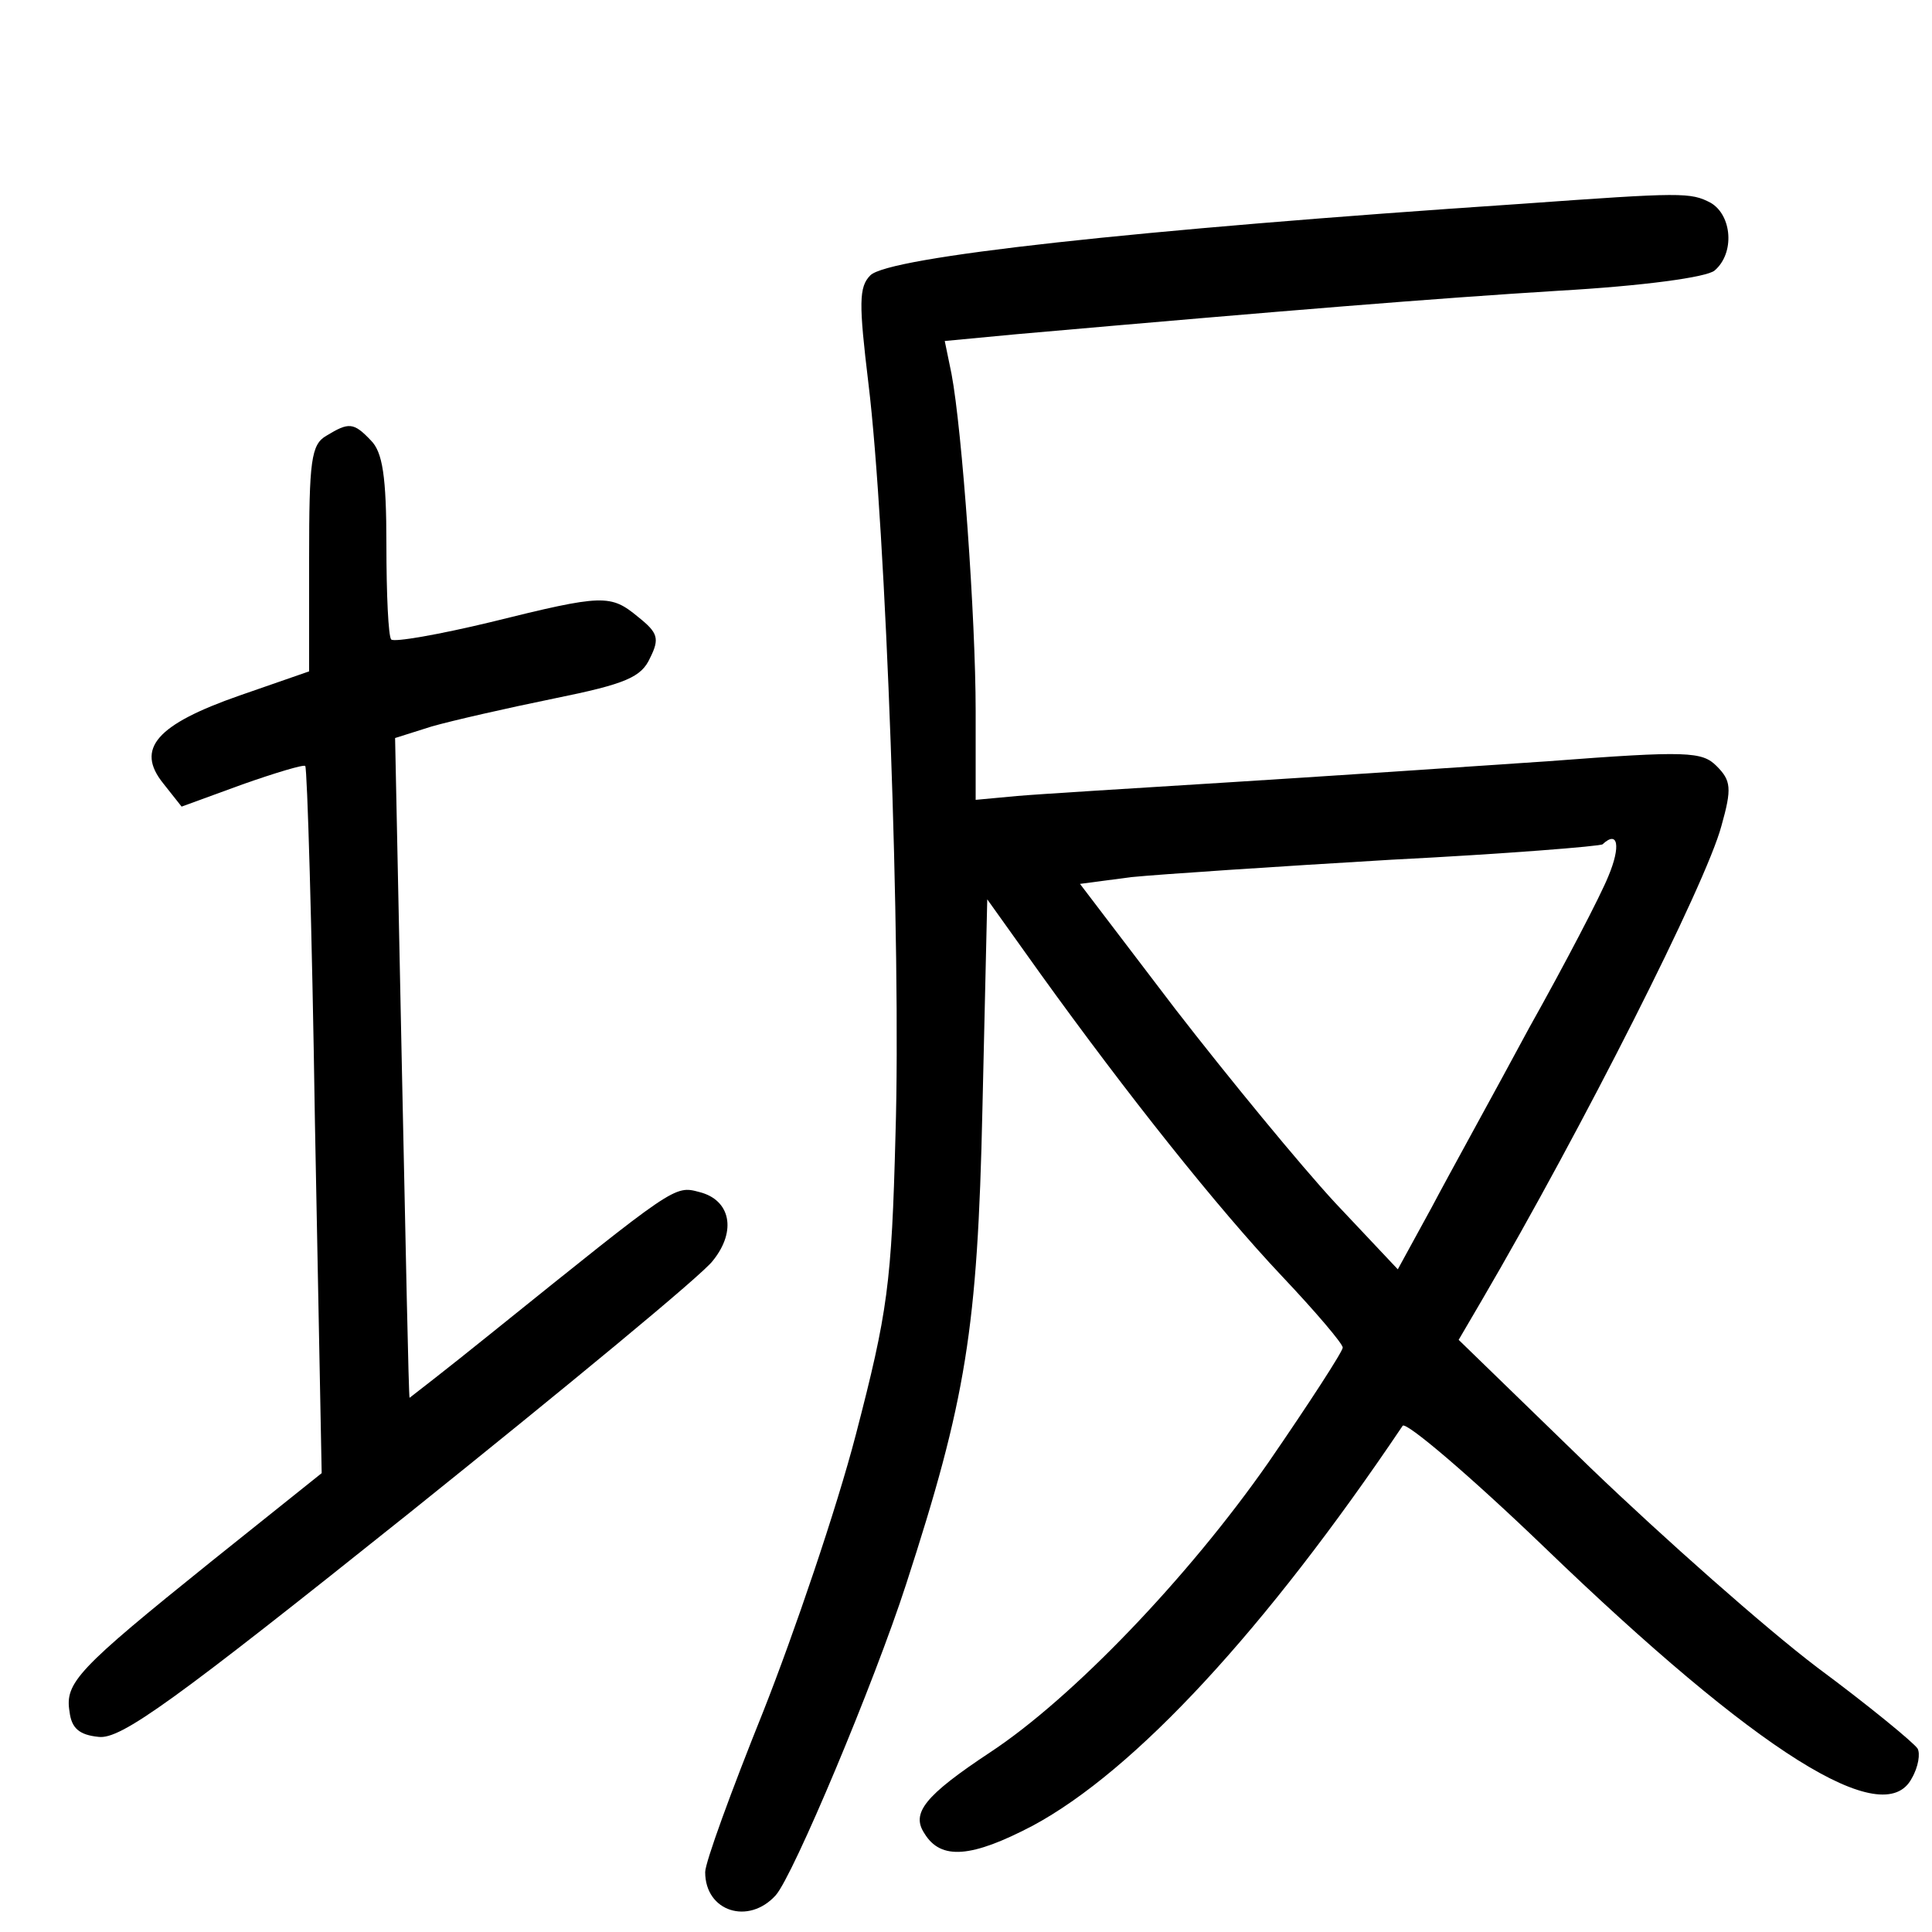 <?xml version="1.0"?>
<svg xmlns="http://www.w3.org/2000/svg" height="200pt" preserveAspectRatio="xMidYMid meet" viewBox="0 0 200 200" width="200pt">
  <g transform="matrix(.1 0 0 -.1 0 200)">
    <path d="m1575 1789c-403-27-655-55-674-74-12-12-12-29-2-112 18-147 34-585 28-778-4-154-8-183-41-310-20-77-64-206-96-287-33-82-60-156-60-166 0-41 45-55 73-24 18 20 102 220 135 322 62 191 74 264 79 492l5 217 55-77c90-125 183-242 250-313 35-37 63-70 63-74s-35-58-77-119c-83-119-203-244-288-300-68-45-82-63-68-84 17-28 49-25 112 8 106 57 241 203 383 414 3 5 69-51 146-125 222-214 352-295 381-240 7 12 9 26 6 31-4 6-50 44-104 84-54 41-159 134-234 206l-137 133 24 41c104 178 232 431 248 491 11 39 10 47-5 62s-30 16-174 5c-87-6-237-16-333-22s-194-12-217-14l-43-4v92c0 96-14 291-25 349l-7 34 74 7c284 25 432 37 561 45 88 5 154 14 162 21 21 18 18 57-4 70-21 11-29 11-196-1zm90-696c-8-20-45-91-82-157-36-67-82-150-101-186l-35-64-65 69c-36 39-110 129-165 200l-99 130 53 7c30 3 151 11 269 18 118 6 217 14 219 16 16 15 19-2 6-33z"/>
    <path d="m338 1549c-16-9-18-26-18-127v-117l-72-25c-86-30-108-55-79-91l19-24 63 23c34 12 64 21 65 19 2-2 7-167 10-368l7-364-115-92c-138-111-151-125-146-155 2-17 10-24 30-26 23-3 78 37 322 232 162 130 304 247 314 261 25 31 18 63-14 71-26 7-25 7-214-145-47-38-86-68-86-68-1 1-4 155-8 343l-7 340 38 12c21 6 78 19 127 29 74 15 90 22 99 42 10 20 8 26-12 42-29 24-36 24-153-5-54-13-100-21-103-18s-5 47-5 98c0 71-4 96-16 108-18 19-23 19-46 5z"/>
  </g>
</svg>
